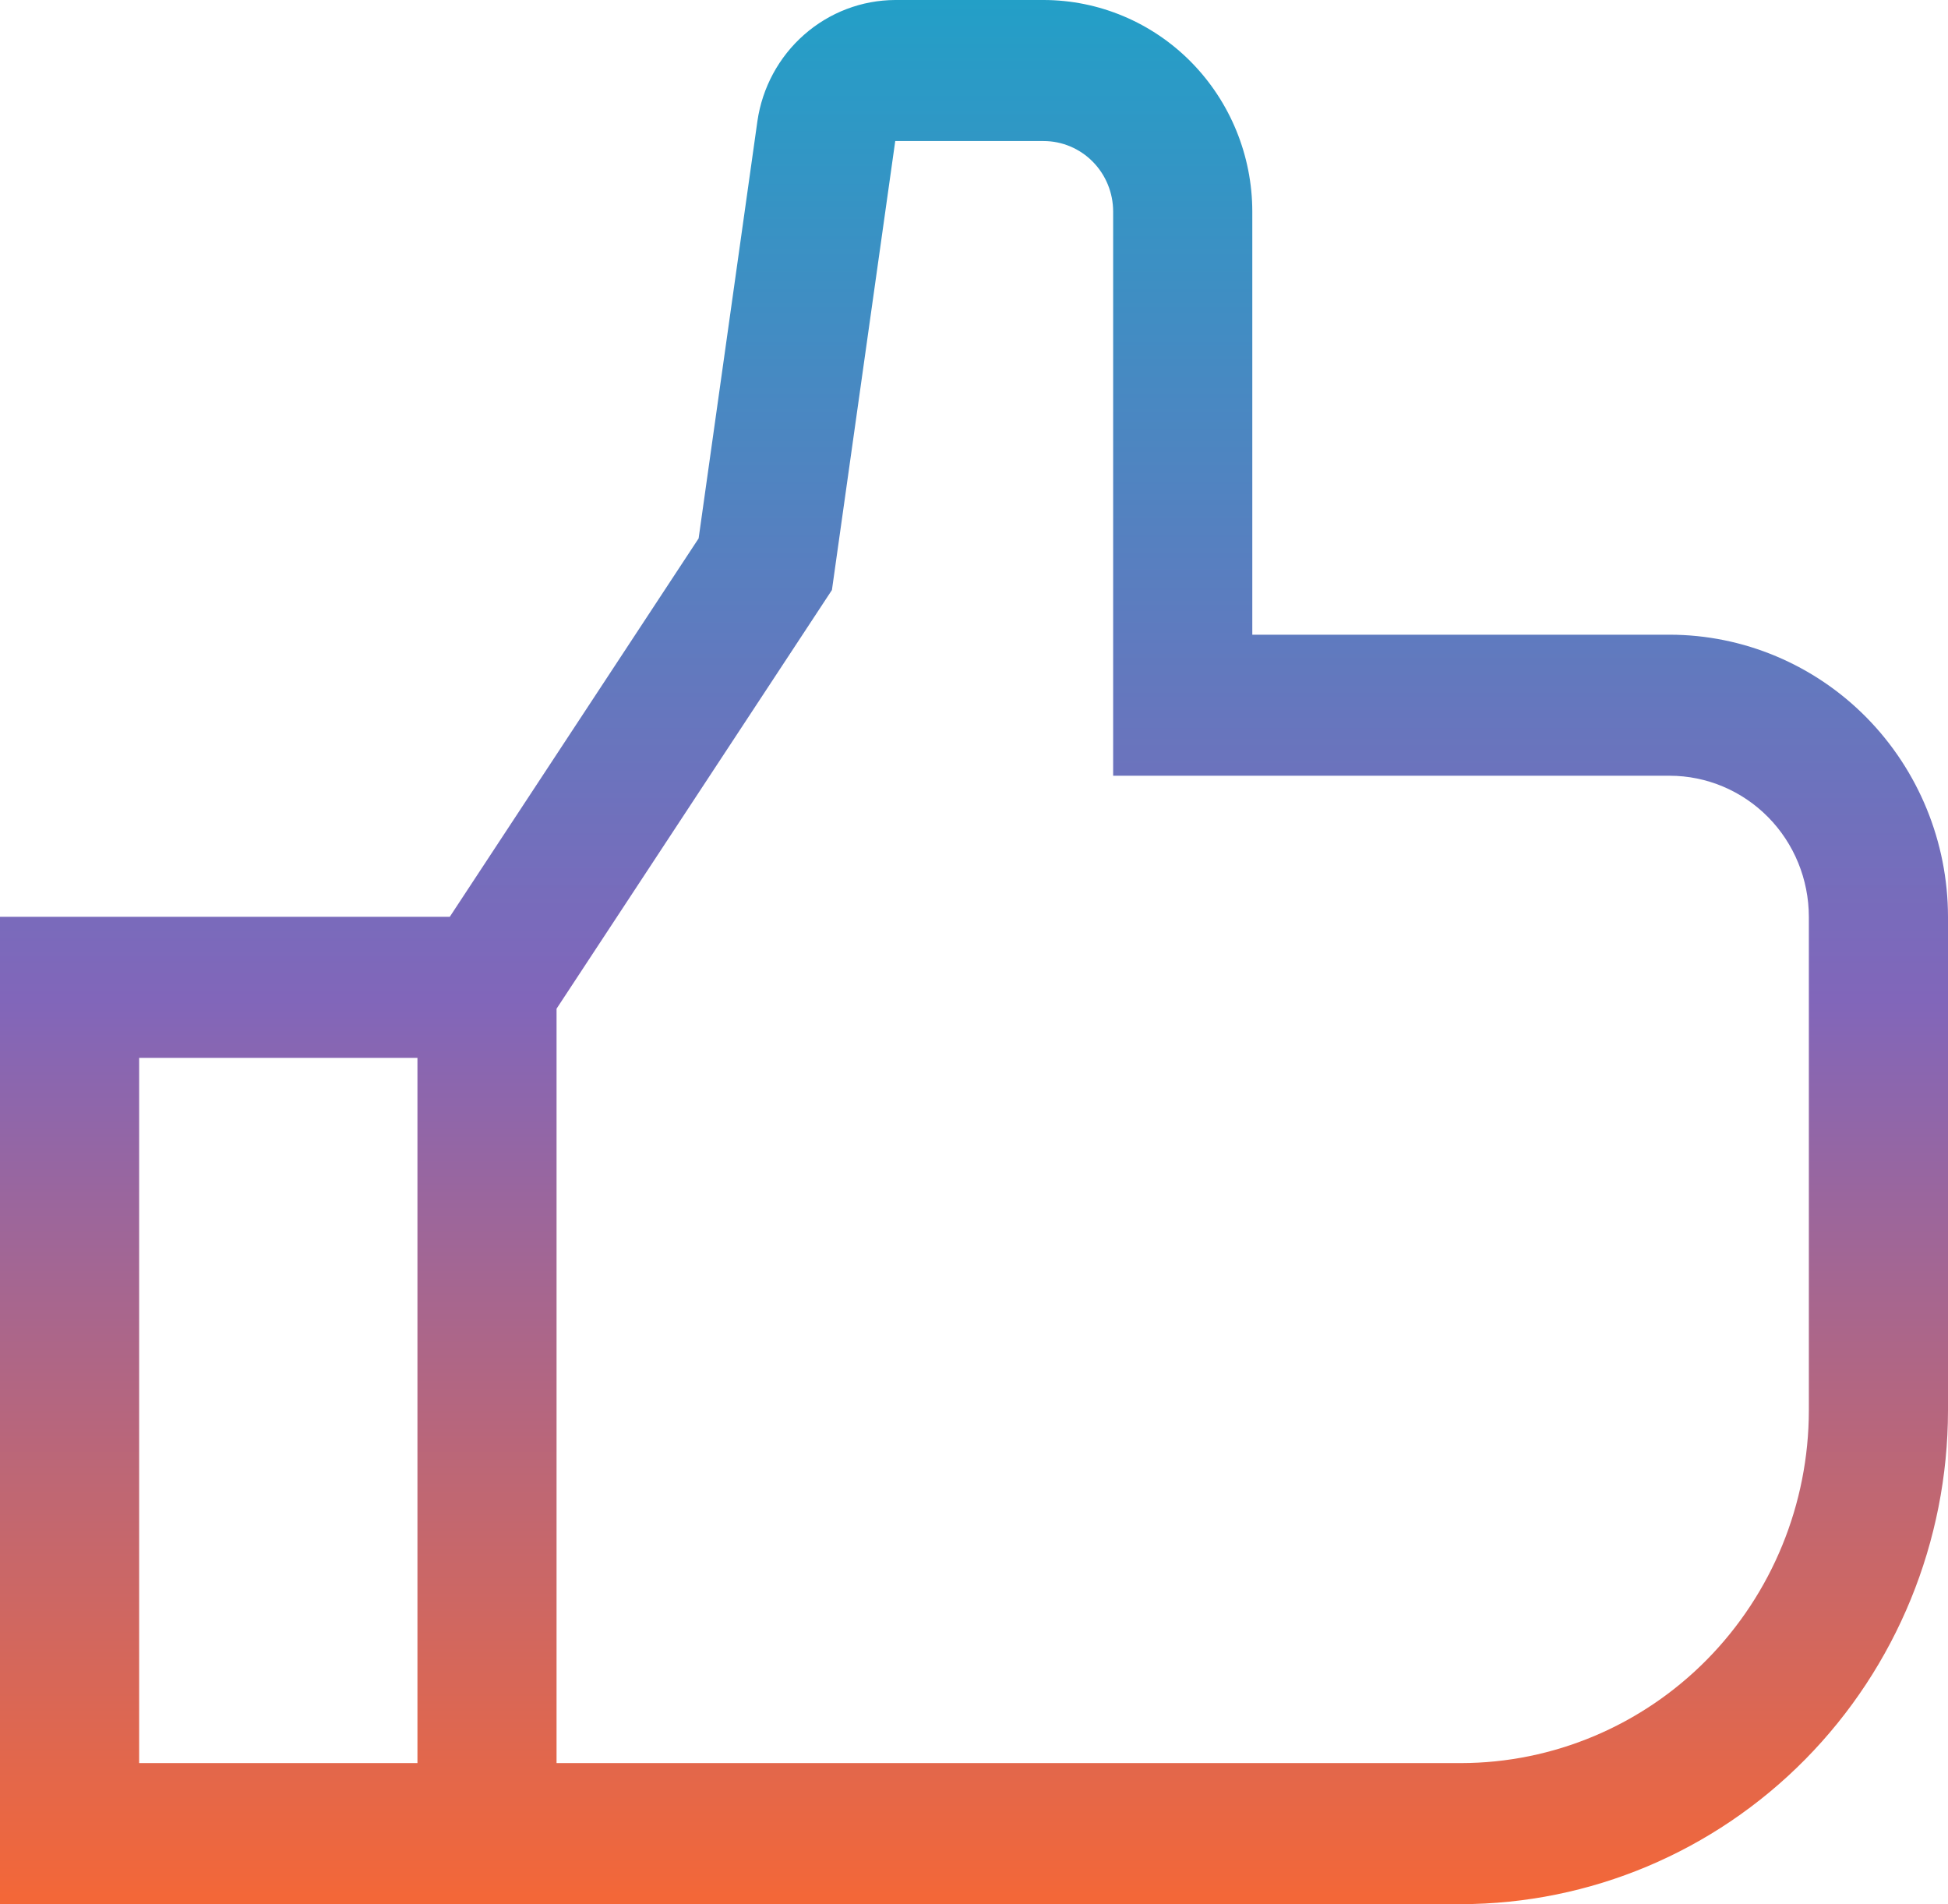 <svg width="44" height="43" viewBox="0 0 44 43" fill="none" xmlns="http://www.w3.org/2000/svg">
<path d="M37.714 14.333H28.286V4.778C28.285 3.511 27.787 2.297 26.904 1.401C26.02 0.505 24.821 0.001 23.571 0H20.22C19.464 0.003 18.735 0.281 18.164 0.783C17.593 1.284 17.218 1.977 17.108 2.734L15.78 12.158L10.159 20.704H0V43H33C35.916 42.997 38.712 41.821 40.775 39.731C42.837 37.641 43.997 34.807 44 31.852V20.704C43.998 19.015 43.335 17.396 42.157 16.201C40.978 15.007 39.381 14.335 37.714 14.333V14.333ZM9.429 39.815H3.143V23.889H9.429V39.815ZM40.857 31.852C40.855 33.963 40.026 35.987 38.553 37.48C37.08 38.972 35.083 39.812 33 39.815H12.571V22.779L18.791 13.324L20.221 3.185H23.571C23.988 3.185 24.388 3.353 24.683 3.652C24.977 3.95 25.143 4.355 25.143 4.778V17.518H37.714C38.548 17.519 39.346 17.855 39.936 18.452C40.525 19.049 40.856 19.859 40.857 20.704V31.852Z" fill="url(#paint0_linear_301_27)"/>
<defs>
<linearGradient id="paint0_linear_301_27" x1="22" y1="0" x2="22" y2="43" gradientUnits="userSpaceOnUse">
<stop stop-color="#239FC7"/>
<stop offset="0.525" stop-color="#8166BA"/>
<stop offset="1" stop-color="#F46737"/>
</linearGradient>
</defs>
</svg>
